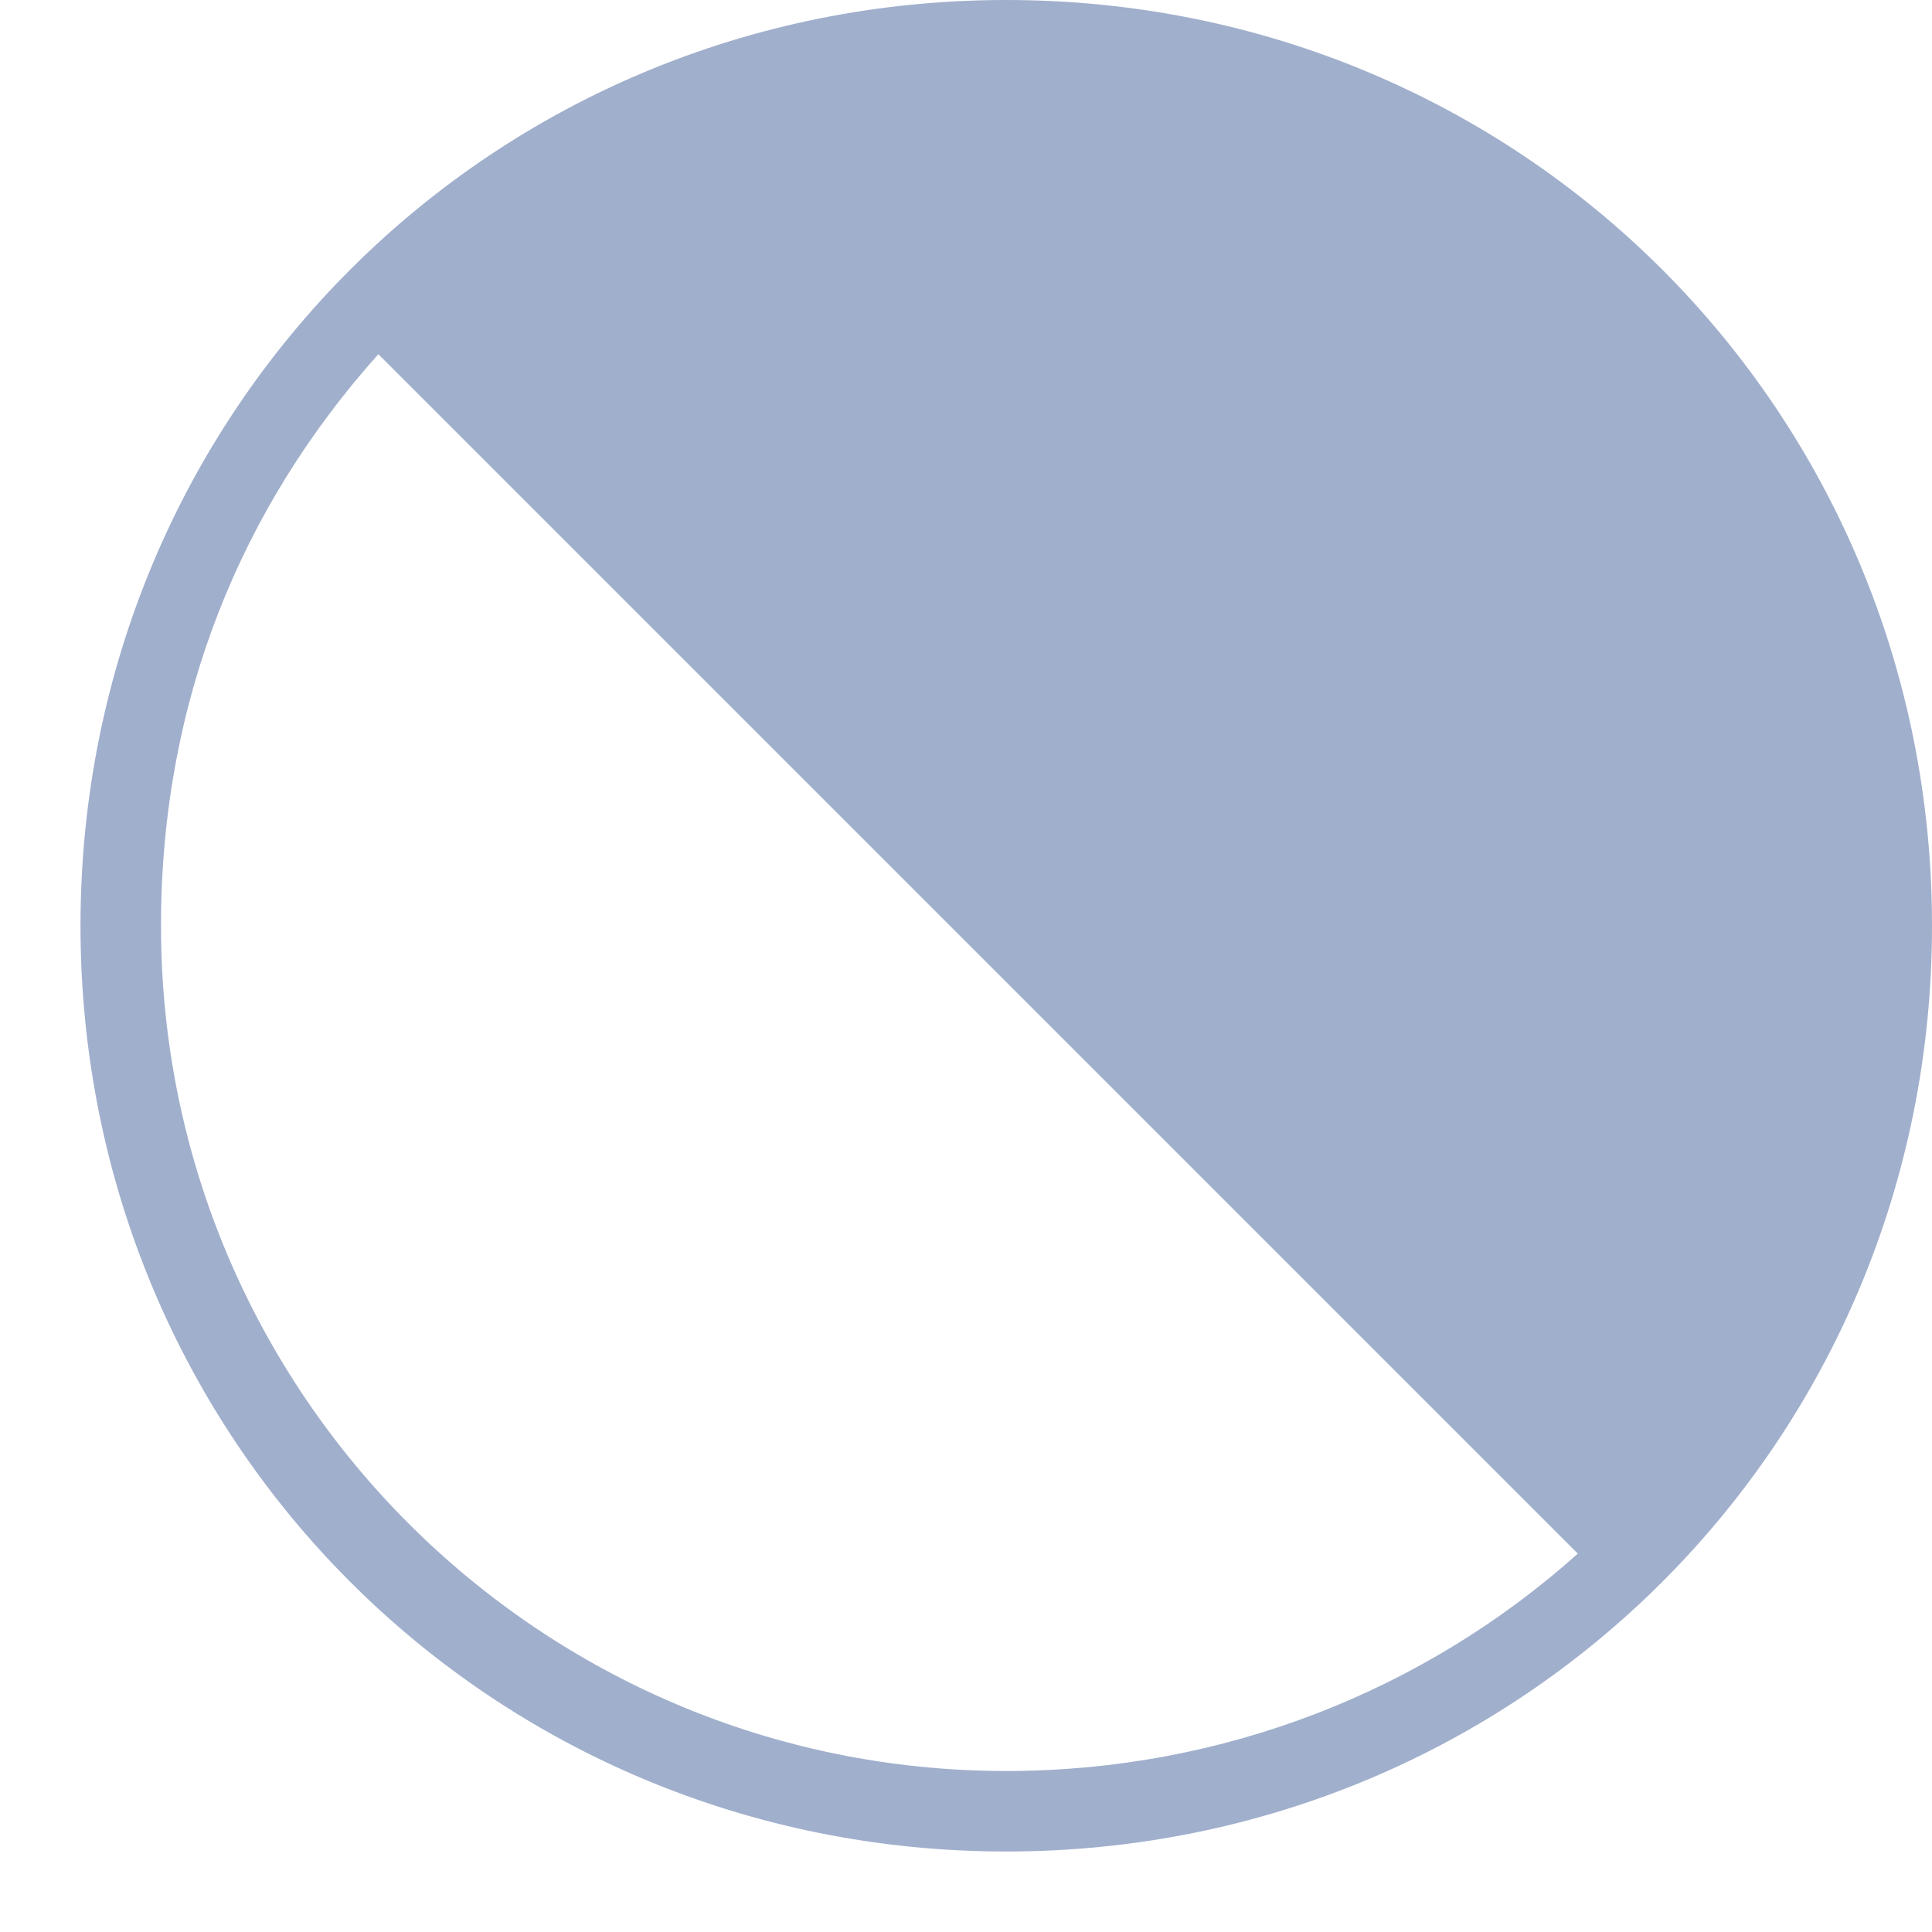 <?xml version="1.0" encoding="utf-8"?>
<!-- Generator: Adobe Illustrator 21.0.2, SVG Export Plug-In . SVG Version: 6.00 Build 0)  -->
<svg version="1.1" id="Layer_1" xmlns:sketch="http://www.bohemiancoding.com/sketch/ns"
	 xmlns="http://www.w3.org/2000/svg" xmlns:xlink="http://www.w3.org/1999/xlink" x="0px" y="0px" viewBox="0 0 24 24"
	 style="enable-background:new 0 0 24 24;" xml:space="preserve">
<style type="text/css">
	.st0{fill:#A0AFCC;}
</style>
<title></title>
<desc></desc>
<g id="miu">
	<g id="Artboard-1" transform="translate(-863, -119)">
		<g id="slice" transform="translate(215, 119)">
		</g>
		<path id="circle-no-forbidden-outline-stroke" class="st0" d="M868.4,122.7c1.9-1.7,4.3-2.7,7.1-2.7c5.8,0,10.5,4.7,10.5,10.5
			c0,2.7-1,5.2-2.7,7.1L868.4,122.7z M867.7,123.4c-1.7,1.9-2.7,4.3-2.7,7.1c0,5.8,4.7,10.5,10.5,10.5c2.7,0,5.2-1,7.1-2.7
			L867.7,123.4z M864,130.5c0-6.4,5.1-11.5,11.5-11.5s11.5,5.1,11.5,11.5s-5.1,11.5-11.5,11.5S864,136.9,864,130.5z"/>
	</g>
</g>
</svg>
